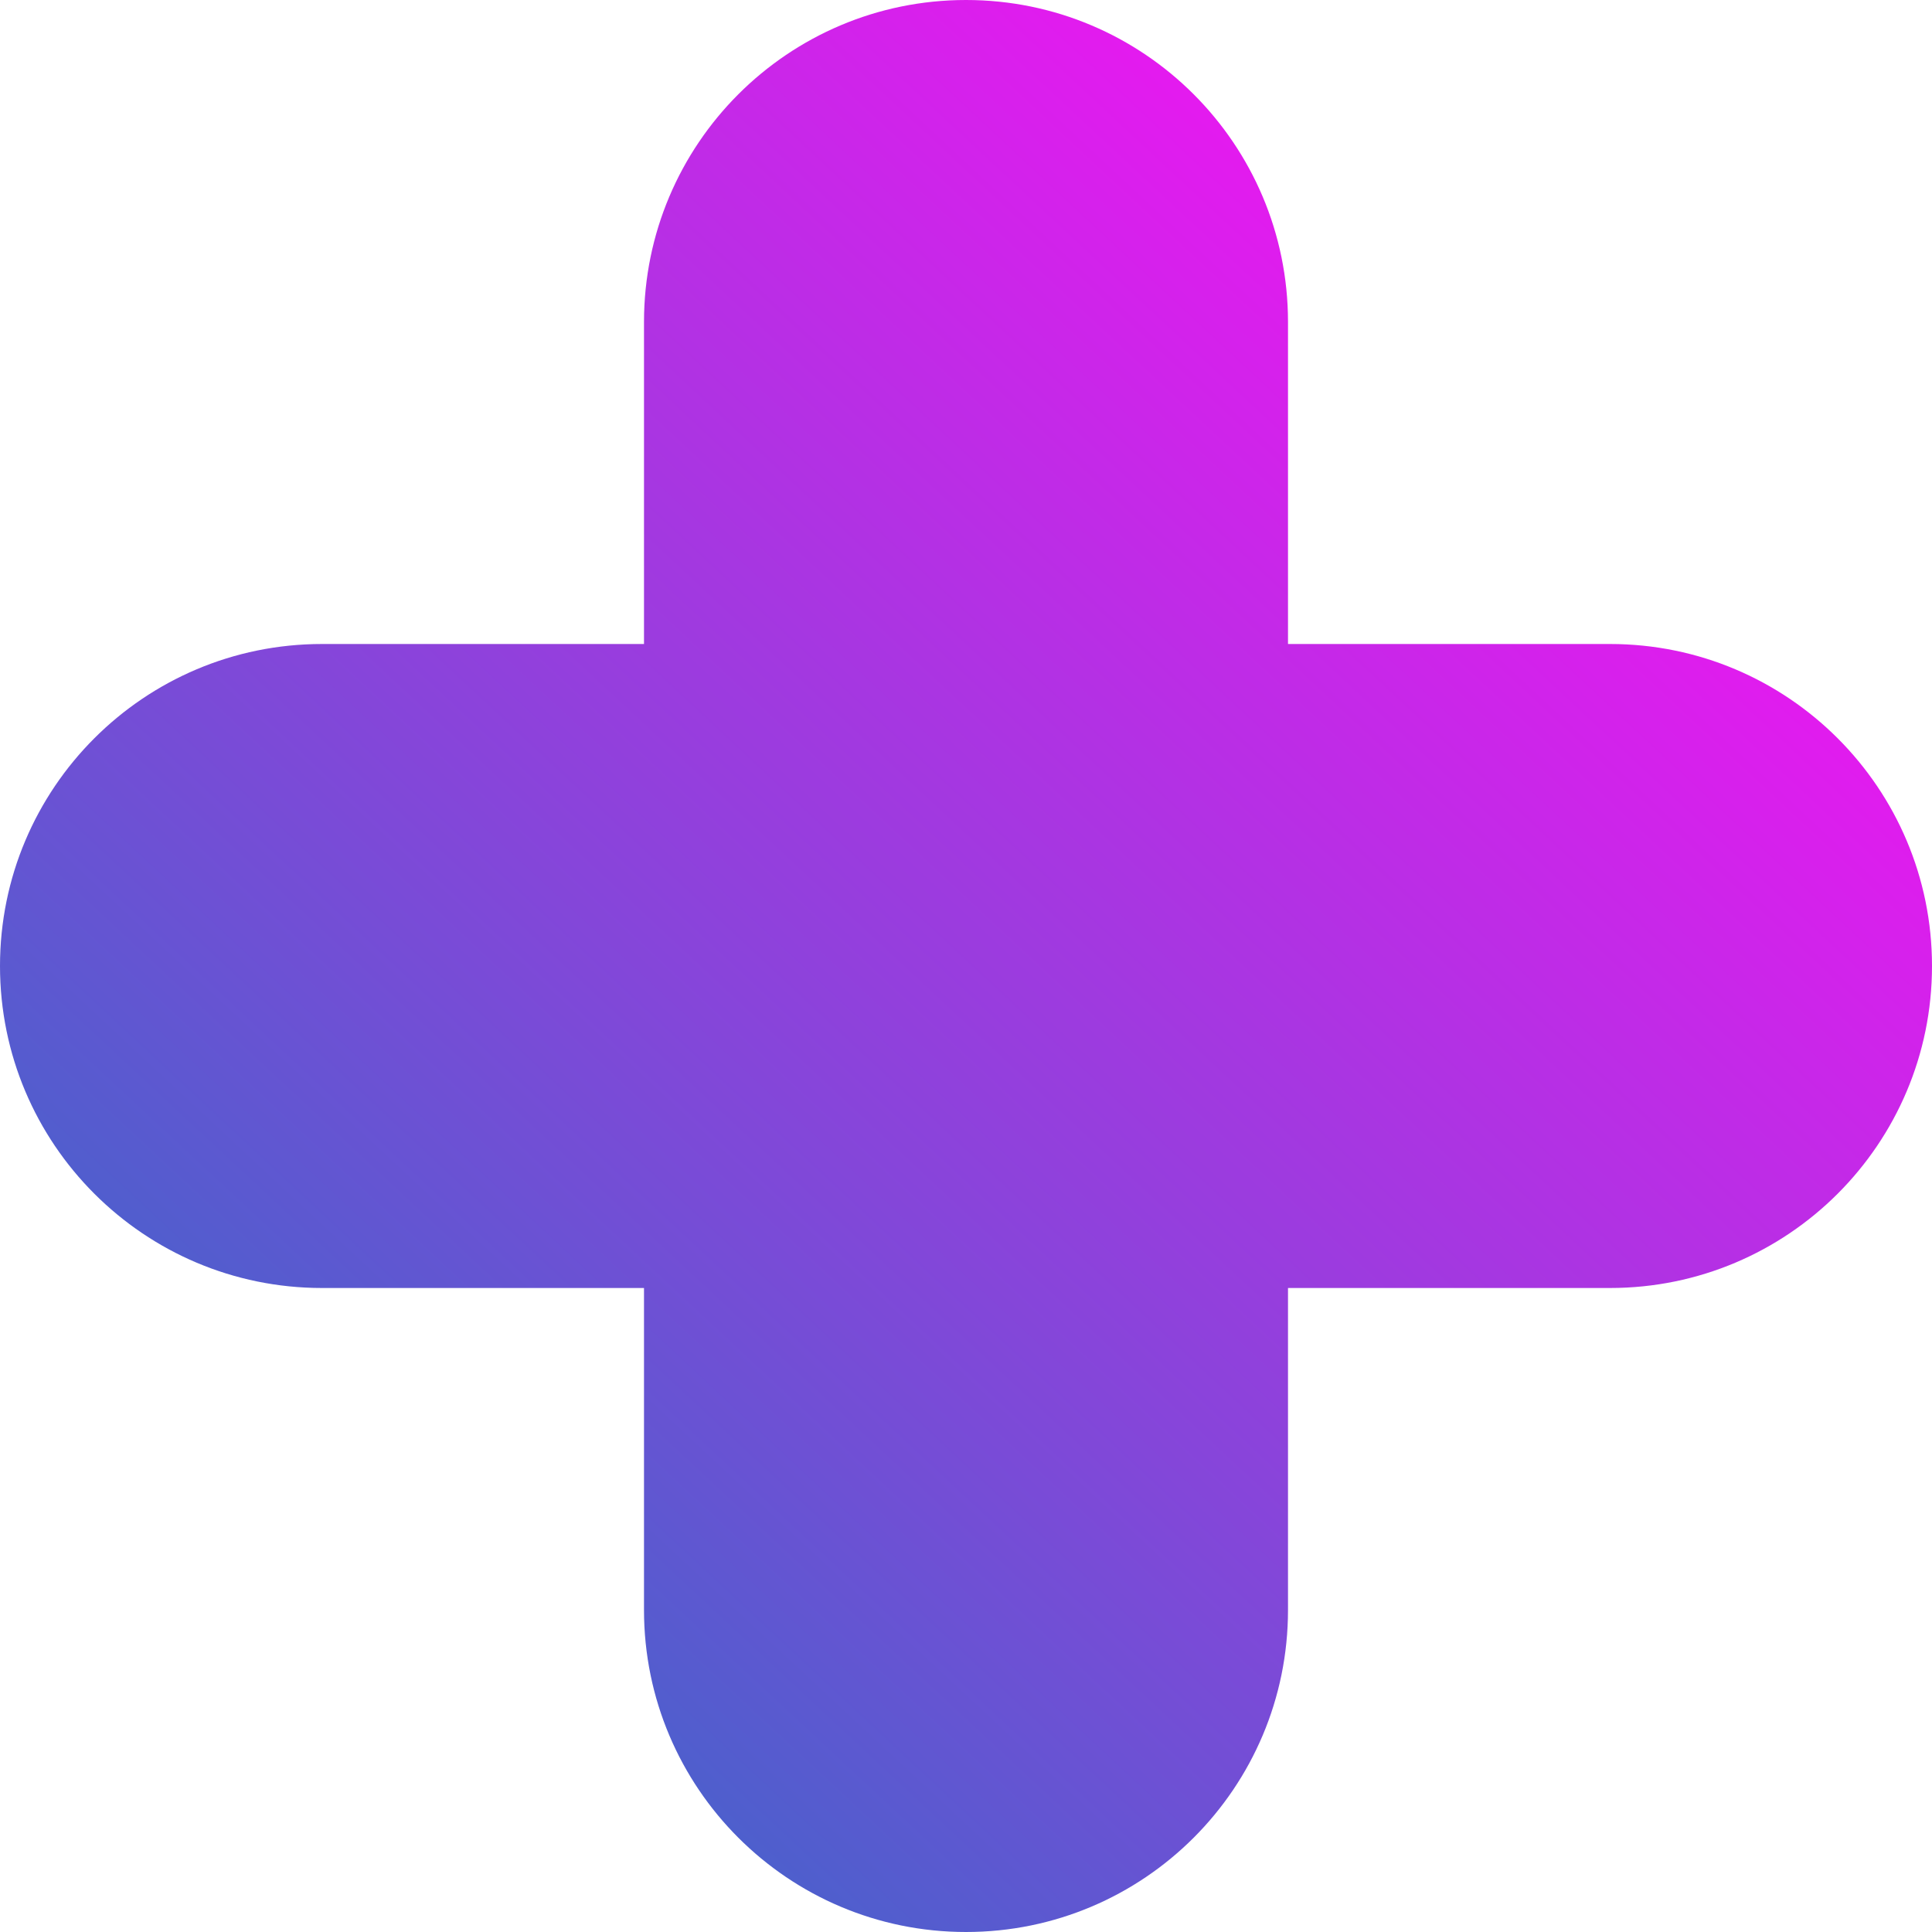 <svg width="18" height="18" viewBox="0 0 18 18" fill="none" xmlns="http://www.w3.org/2000/svg">
<path d="M6 3C6 1.343 7.343 0 9 0C10.657 0 12 1.343 12 3V15C12 16.657 10.657 18 9 18C7.343 18 6 16.657 6 15V3Z" fill="url(#paint0_linear_2_5)"/>
<path d="M3 12C1.343 12 0 10.657 0 9C0 7.343 1.343 6 3 6H15C16.657 6 18 7.343 18 9C18 10.657 16.657 12 15 12H3Z" fill="url(#paint1_linear_2_5)"/>
<defs>
<linearGradient id="paint0_linear_2_5" x1="16" y1="1.5" x2="2.5" y2="16" gradientUnits="userSpaceOnUse">
<stop offset="0.01" stop-color="#FF0EF5"/>
<stop offset="1" stop-color="#3869C8"/>
</linearGradient>
<linearGradient id="paint1_linear_2_5" x1="16" y1="1.5" x2="2.5" y2="16" gradientUnits="userSpaceOnUse">
<stop offset="0.01" stop-color="#FF0EF5"/>
<stop offset="1" stop-color="#3869C8"/>
</linearGradient>
</defs>
</svg>
